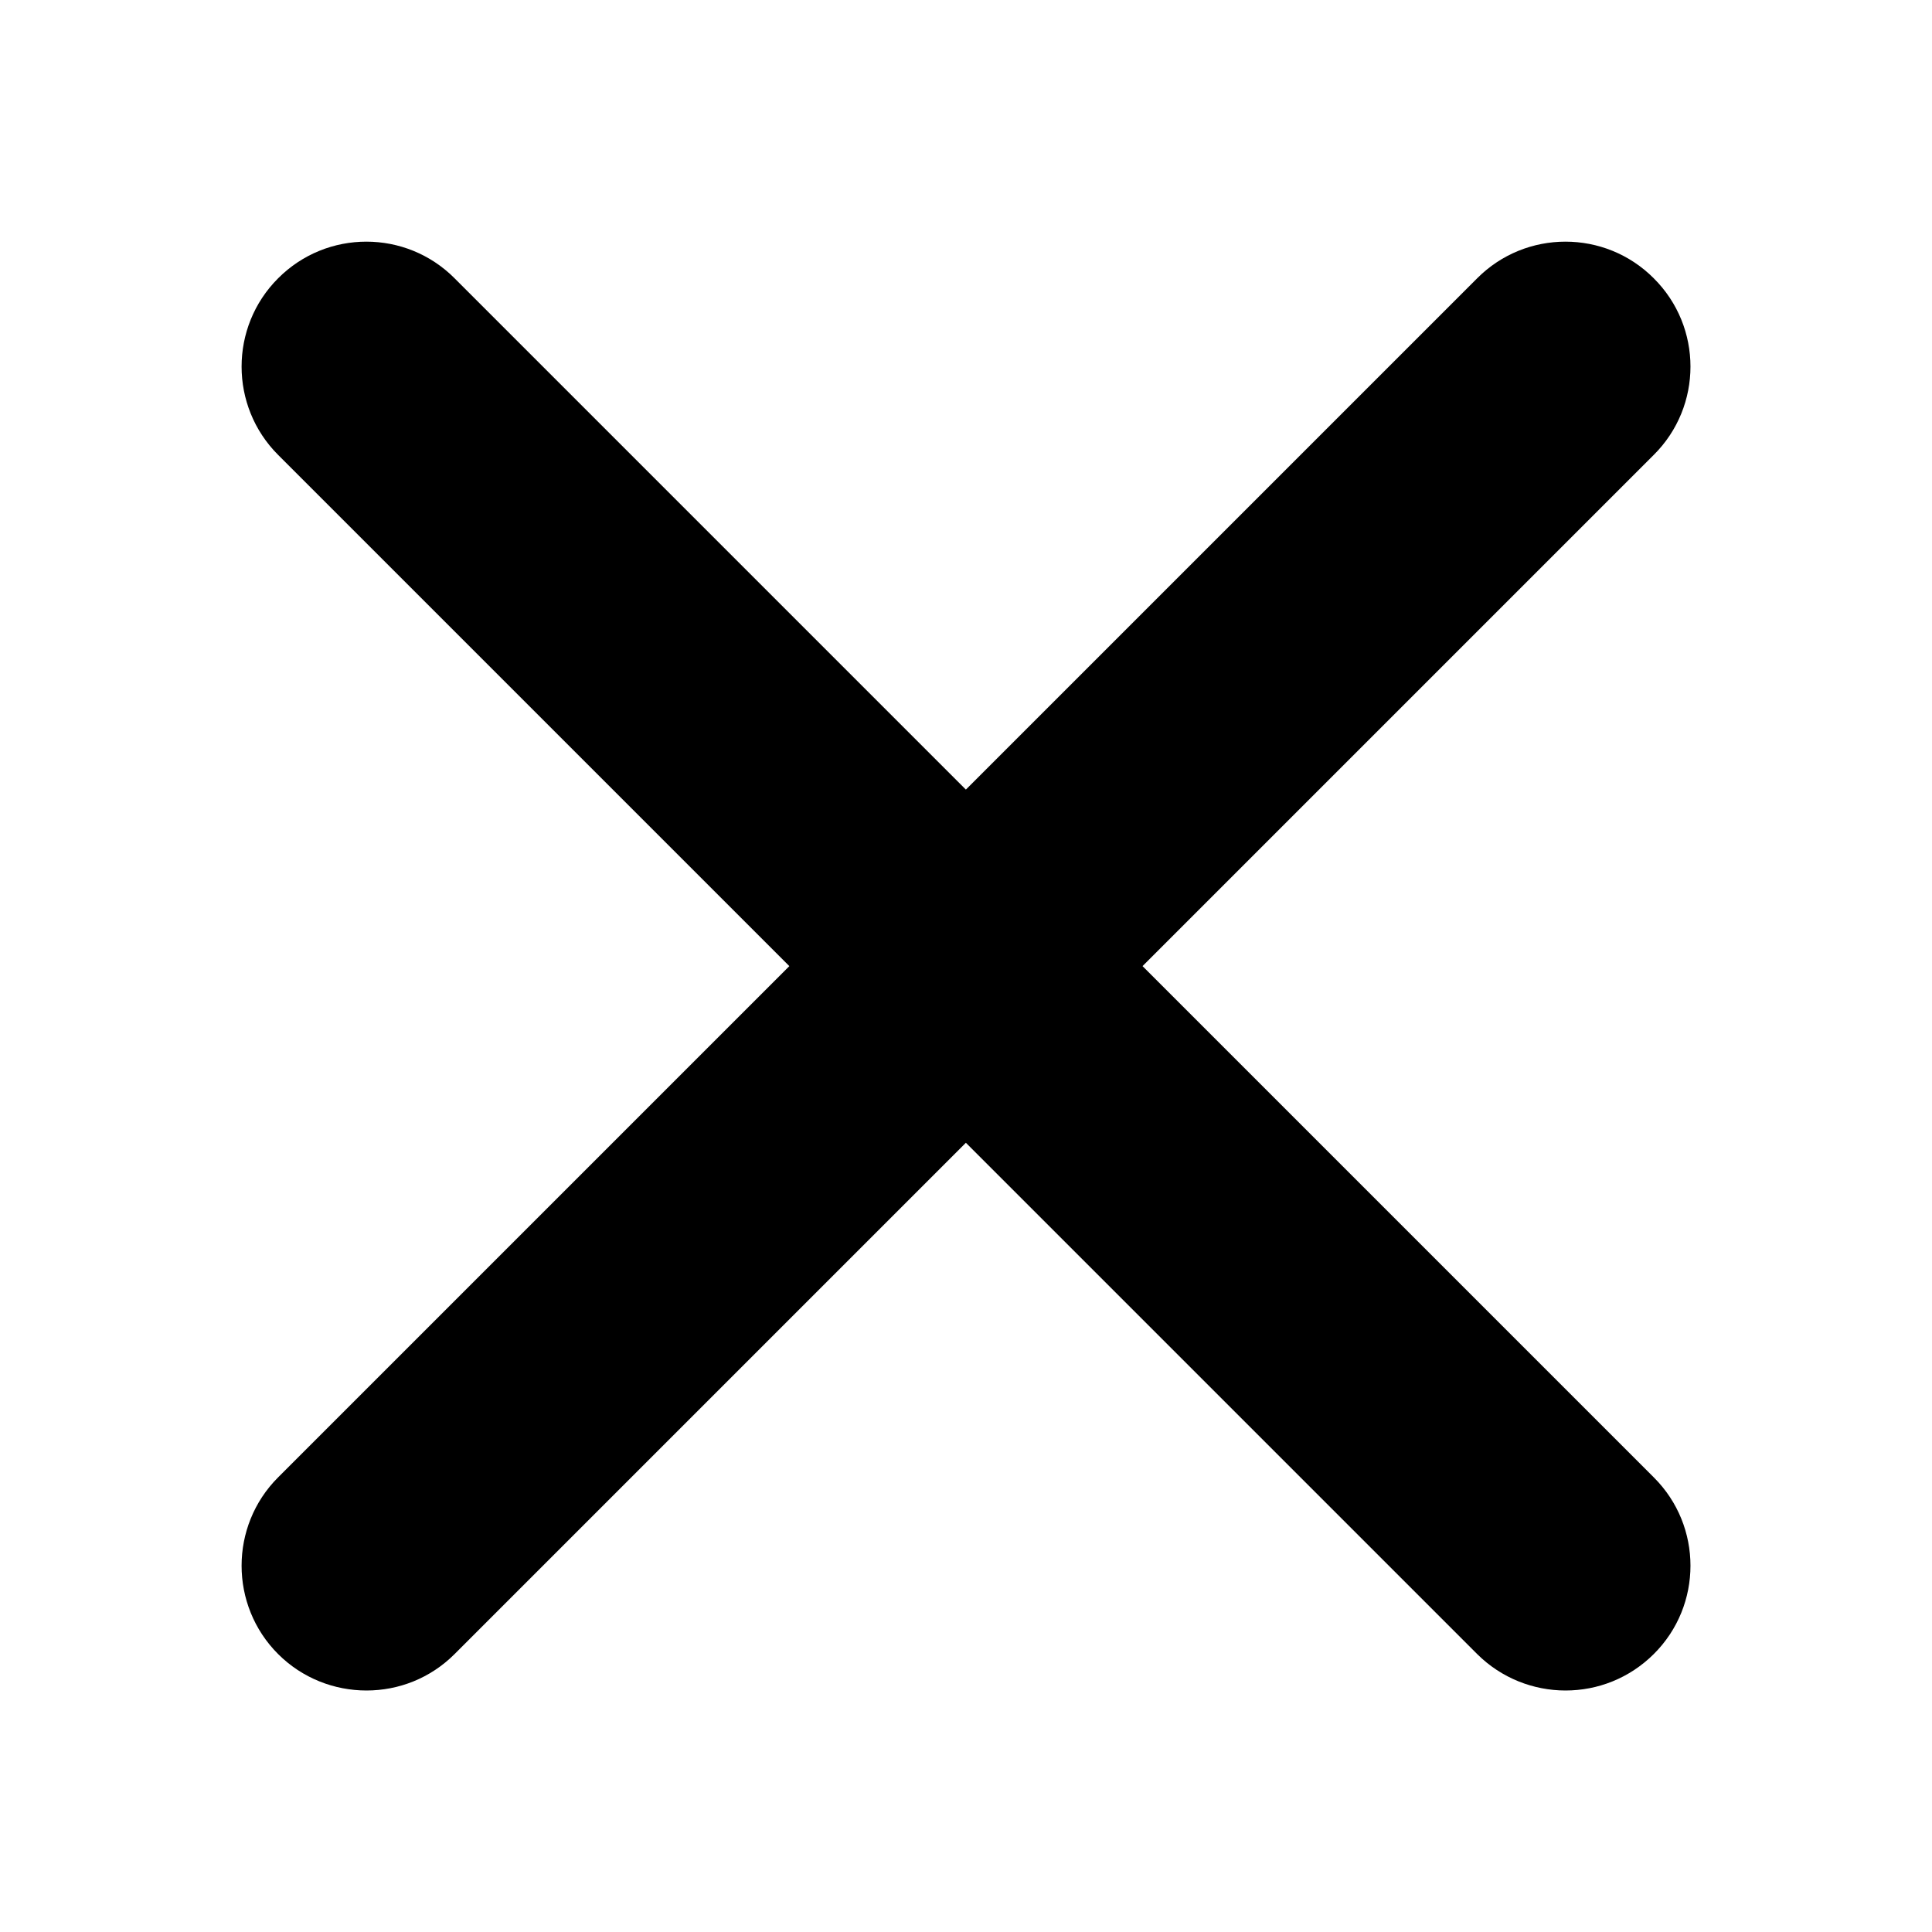 <?xml version="1.0" encoding="utf-8"?>
<!-- Generator: Adobe Illustrator 17.0.0, SVG Export Plug-In . SVG Version: 6.00 Build 0)  -->
<!DOCTYPE svg PUBLIC "-//W3C//DTD SVG 1.1//EN" "http://www.w3.org/Graphics/SVG/1.1/DTD/svg11.dtd">
<svg version="1.1" xmlns="http://www.w3.org/2000/svg"
  x="0px" y="0px" width="16px" height="16px"
  viewBox="-5.5 96.5 16 16" enable-background="new -5.5 96.5 16 16"
  xml:space="preserve">
<path d="M3.962,104.501l4.234-4.234c0.405-0.403,0.405-1.059,0-1.462c-0.403-0.405-1.06-0.405-1.463,0l-4.234,4.234l-4.234-4.234
  c-0.403-0.405-1.059-0.405-1.462,0c-0.403,0.403-0.403,1.059,0,1.462l4.234,4.234l-4.234,4.234c-0.403,0.403-0.403,1.06,0,1.463
  c0.201,0.201,0.467,0.302,0.732,0.302c0.266,0,0.529-0.101,0.73-0.302l4.234-4.234l4.234,4.234c0.202,0.201,0.468,0.302,0.732,0.302
  c0.266,0,0.529-0.101,0.731-0.302c0.405-0.403,0.405-1.06,0-1.463L3.962,104.501z"/>
</svg>
